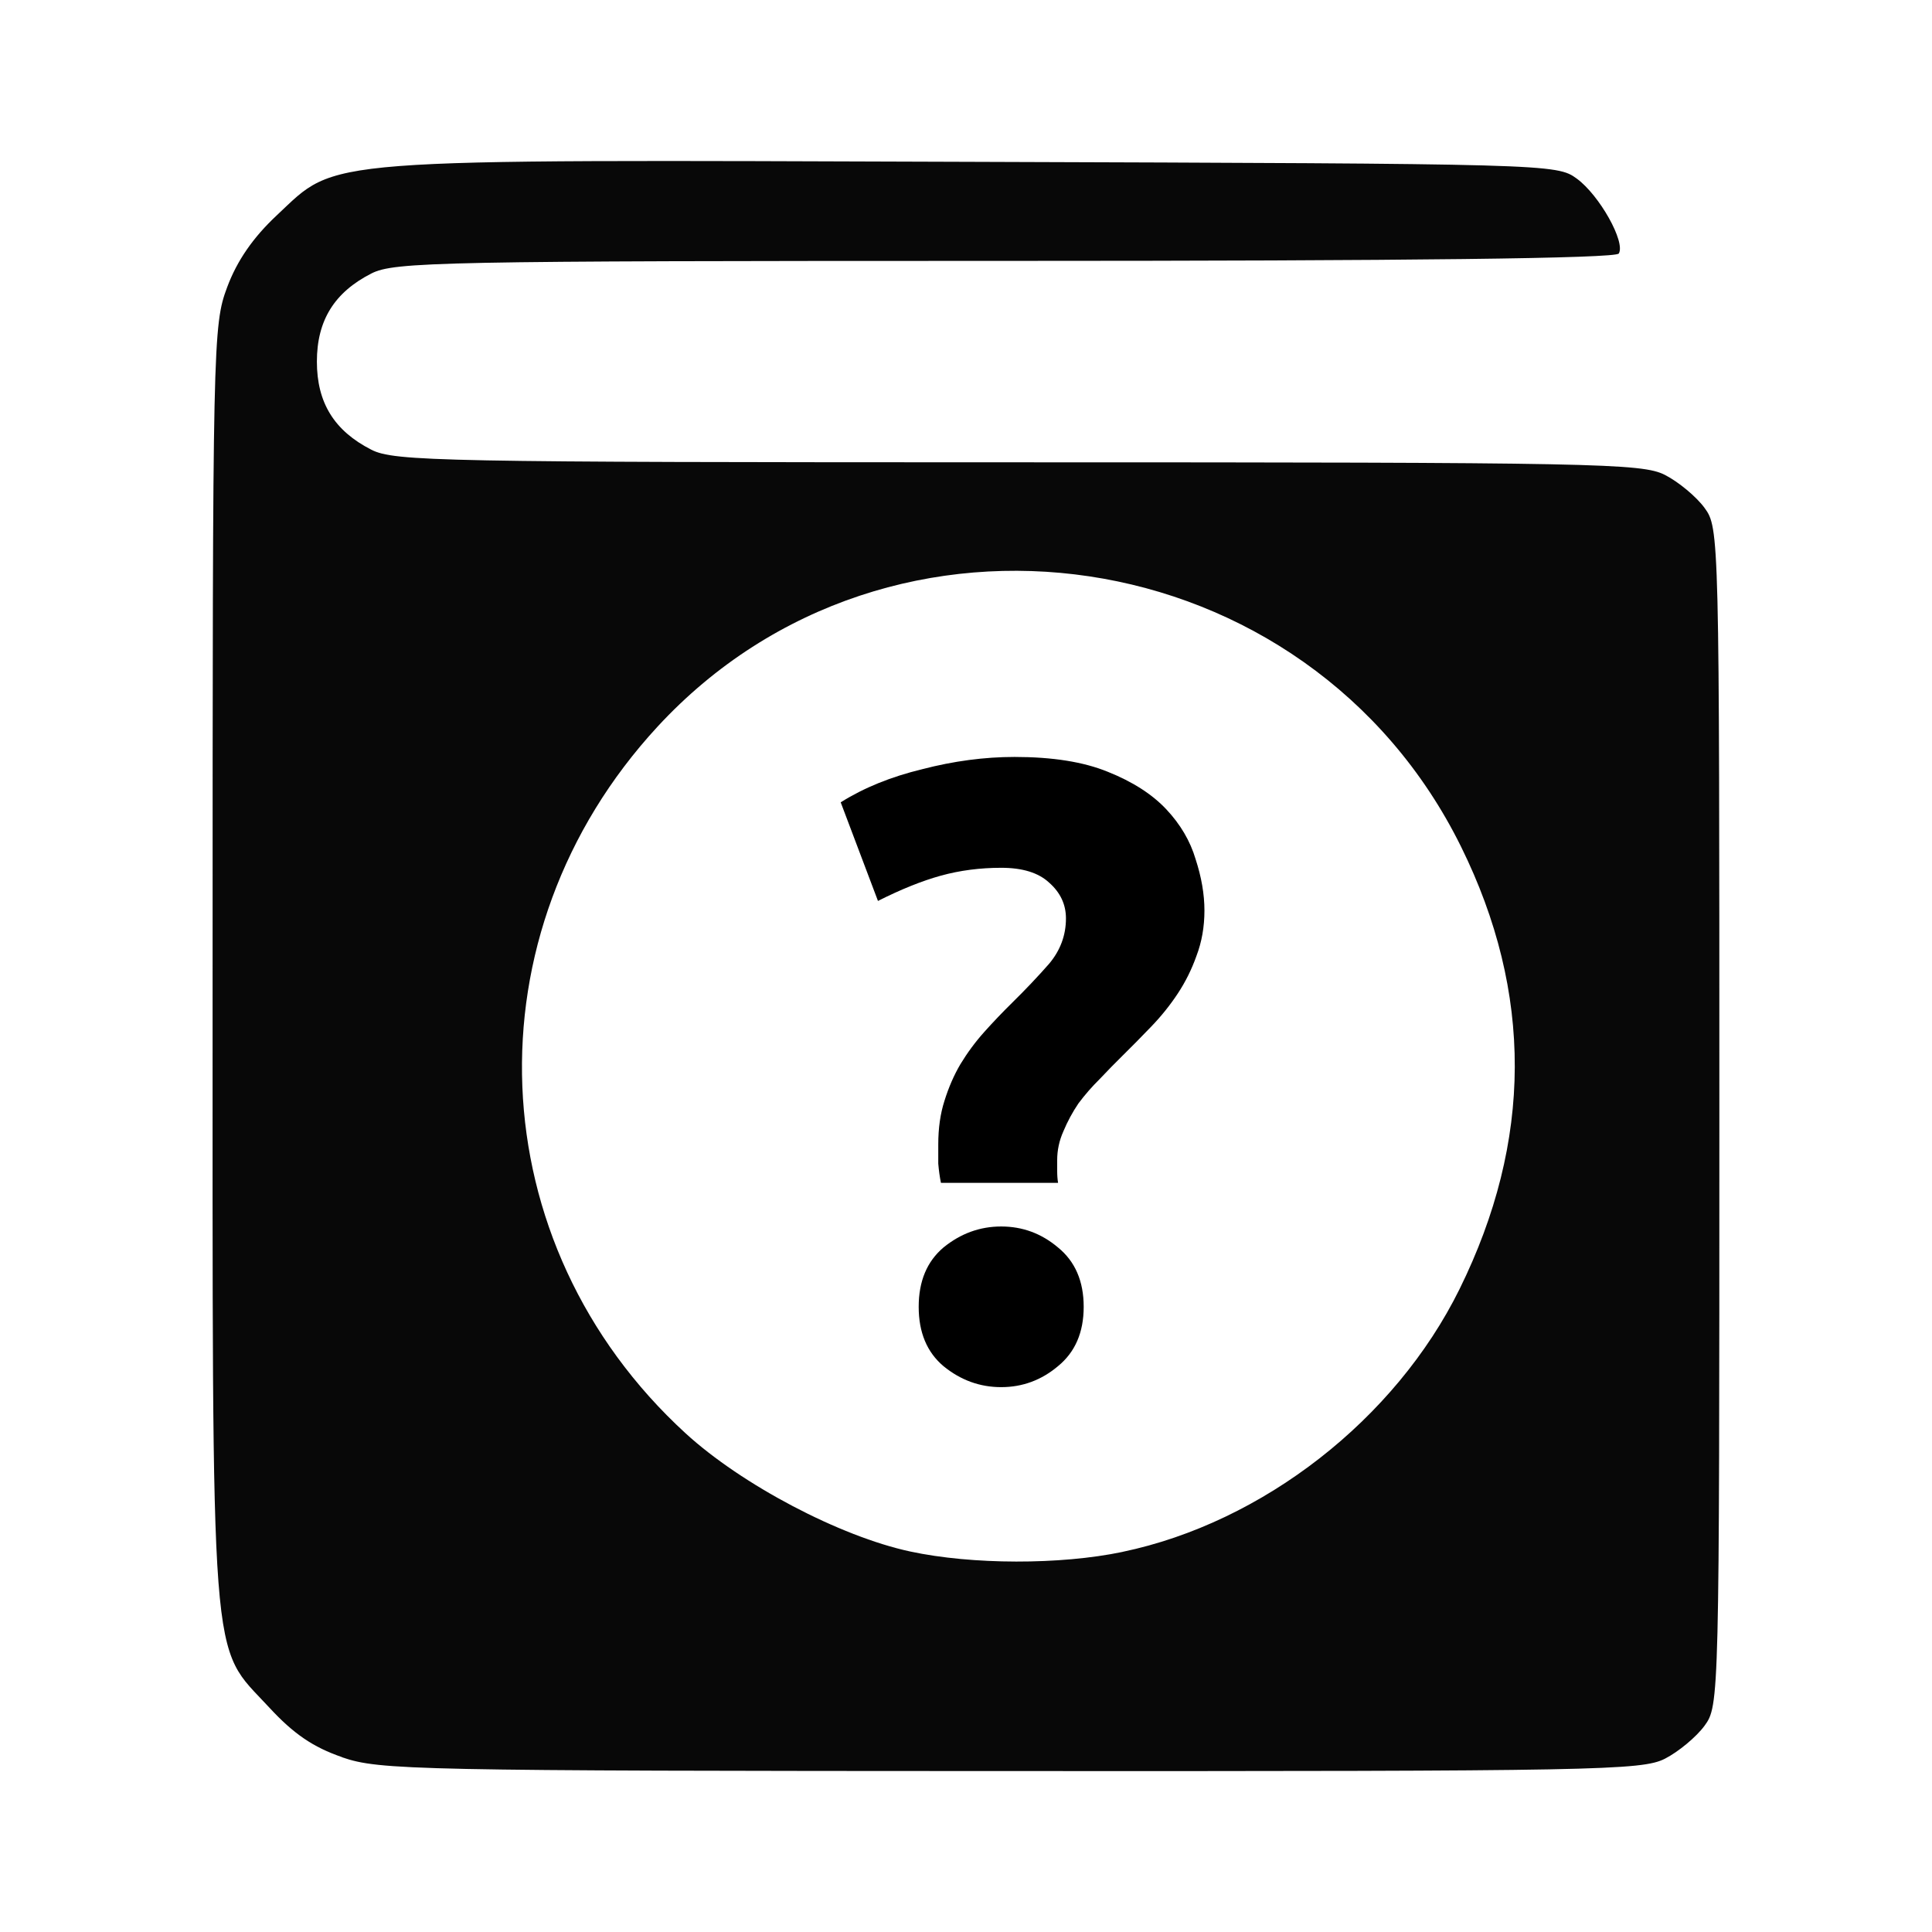 <?xml version="1.0" encoding="UTF-8" standalone="no"?>
<!-- Created with Inkscape (http://www.inkscape.org/) -->

<svg
   xmlns:dc="http://purl.org/dc/elements/1.1/"
   xmlns:cc="http://creativecommons.org/ns#"
   xmlns:rdf="http://www.w3.org/1999/02/22-rdf-syntax-ns#"
   xmlns:svg="http://www.w3.org/2000/svg"
   xmlns="http://www.w3.org/2000/svg"
   xmlns:sodipodi="http://sodipodi.sourceforge.net/DTD/sodipodi-0.dtd"
   xmlns:inkscape="http://www.inkscape.org/namespaces/inkscape"
   id="svg2"
   version="1.1"
   inkscape:version="0.91 r13725"
   width="48"
   height="48"
   viewBox="0 0 48 48"
   sodipodi:docname="system-help.svg">
  <defs
     id="defs6" />
  <sodipodi:namedview
     pagecolor="#ffffff"
     bordercolor="#666666"
     borderopacity="1"
     objecttolerance="10"
     gridtolerance="10"
     guidetolerance="10"
     inkscape:pageopacity="0"
     inkscape:pageshadow="2"
     inkscape:window-width="1920"
     inkscape:window-height="1029"
     id="namedview4"
     showgrid="false"
     inkscape:zoom="7.375"
     inkscape:cx="-17.931696"
     inkscape:cy="5.1331321"
     inkscape:window-x="0"
     inkscape:window-y="0"
     inkscape:window-maximized="1"
     inkscape:current-layer="svg2" />
  <path
     style="fill:#080808"
     d="m 8.499,43.656 c -0.719,-0.247 -1.206,-0.579 -1.812,-1.236 -1.486,-1.611 -1.405,-0.54 -1.405,-18.453 0,-15.51 0.008,-15.886 0.363,-16.835 0.246,-0.658 0.643,-1.232 1.232,-1.783 1.537,-1.438 0.817,-1.383 17.3,-1.328 14.325,0.047 14.5,0.052 14.998,0.417 0.563,0.412 1.217,1.579 1.043,1.861 -0.075,0.122 -5.14,0.183 -15.246,0.183 -14.054,1.79e-4 -15.177,0.023 -15.746,0.313 -0.921,0.47 -1.353,1.168 -1.353,2.189 0,1.021 0.431,1.719 1.353,2.189 0.569,0.29 1.707,0.312 16.069,0.313 14.362,5.3e-4 15.5,0.023 16.069,0.313 0.337,0.172 0.779,0.539 0.983,0.817 0.367,0.501 0.37,0.619 0.37,15.131 0,14.512 -0.003,14.63 -0.37,15.131 -0.204,0.277 -0.646,0.645 -0.983,0.817 -0.57,0.291 -1.709,0.312 -16.248,0.307 -14.855,-0.005 -15.684,-0.022 -16.618,-0.343 z m 19.388,-5.1 c 3.487,-0.728 6.777,-3.292 8.374,-6.527 1.818,-3.683 1.831,-7.361 0.039,-10.992 -3.792,-7.684 -14.19,-9.237 -19.964,-2.983 -4.747,5.142 -4.441,12.848 0.697,17.556 1.395,1.278 3.837,2.563 5.583,2.937 1.534,0.329 3.724,0.333 5.271,0.01 z"
     id="path4138"
     inkscape:connector-curvature="0"
     sodipodi:nodetypes="ssscssscsssssccscccscssssscc" />
  <g
     transform="matrix(1.231,0,0,1.211,-4.746,-3.136)"
     id="text3797"
     style="font-style:normal;font-weight:normal;font-size:3.256px;line-height:125%;font-family:Sans;letter-spacing:0px;word-spacing:0px;fill:#000000;fill-opacity:1;fill-rule:nonzero;stroke:none;stroke-width:0.814;stroke-miterlimit:4">
    <path
       d="m 24.064,20.393 c -0.43,10e-6 -0.836,0.054 -1.218,0.161 -0.382,0.107 -0.806,0.281 -1.271,0.519 l -0.752,-2.023 c 0.466,-0.298 1.015,-0.525 1.647,-0.68 0.633,-0.167 1.253,-0.251 1.862,-0.251 0.764,1.2e-5 1.391,0.101 1.88,0.304 0.501,0.203 0.895,0.46 1.182,0.77 0.286,0.31 0.483,0.651 0.591,1.021 0.119,0.37 0.179,0.722 0.179,1.056 -8e-6,0.334 -0.054,0.645 -0.161,0.931 -0.096,0.275 -0.221,0.531 -0.376,0.77 -0.155,0.239 -0.334,0.466 -0.537,0.68 -0.203,0.215 -0.4,0.418 -0.591,0.609 -0.143,0.143 -0.292,0.298 -0.448,0.466 -0.155,0.155 -0.298,0.322 -0.43,0.501 -0.119,0.179 -0.221,0.37 -0.304,0.573 -0.084,0.191 -0.125,0.388 -0.125,0.591 -5e-6,0.048 -5e-6,0.119 0,0.215 -5e-6,0.096 0.006,0.179 0.018,0.251 l -2.364,0 c -0.024,-0.119 -0.042,-0.251 -0.054,-0.394 -3e-6,-0.155 -3e-6,-0.286 0,-0.394 -3e-6,-0.334 0.042,-0.633 0.125,-0.895 0.084,-0.275 0.191,-0.525 0.322,-0.752 0.143,-0.239 0.304,-0.46 0.483,-0.663 0.179,-0.203 0.364,-0.4 0.555,-0.591 0.275,-0.275 0.525,-0.543 0.752,-0.806 0.227,-0.275 0.34,-0.585 0.34,-0.931 -5e-6,-0.286 -0.113,-0.531 -0.34,-0.734 -0.215,-0.203 -0.537,-0.304 -0.967,-0.304 m 1.665,9.007 c -6e-6,0.525 -0.173,0.931 -0.519,1.218 -0.334,0.286 -0.716,0.43 -1.146,0.43 -0.43,0 -0.818,-0.143 -1.164,-0.43 -0.334,-0.286 -0.501,-0.692 -0.501,-1.218 -2e-6,-0.525 0.167,-0.931 0.501,-1.218 0.346,-0.286 0.734,-0.43 1.164,-0.43 0.43,3e-6 0.812,0.143 1.146,0.43 0.346,0.286 0.519,0.692 0.519,1.218"
       id="path2997"
       style="font-variant:normal;font-weight:bold;font-stretch:normal;font-size:17.906px;font-family:Ubuntu;-inkscape-font-specification:'Ubuntu Bold'"
       inkscape:connector-curvature="0" />
  </g>
</svg>
